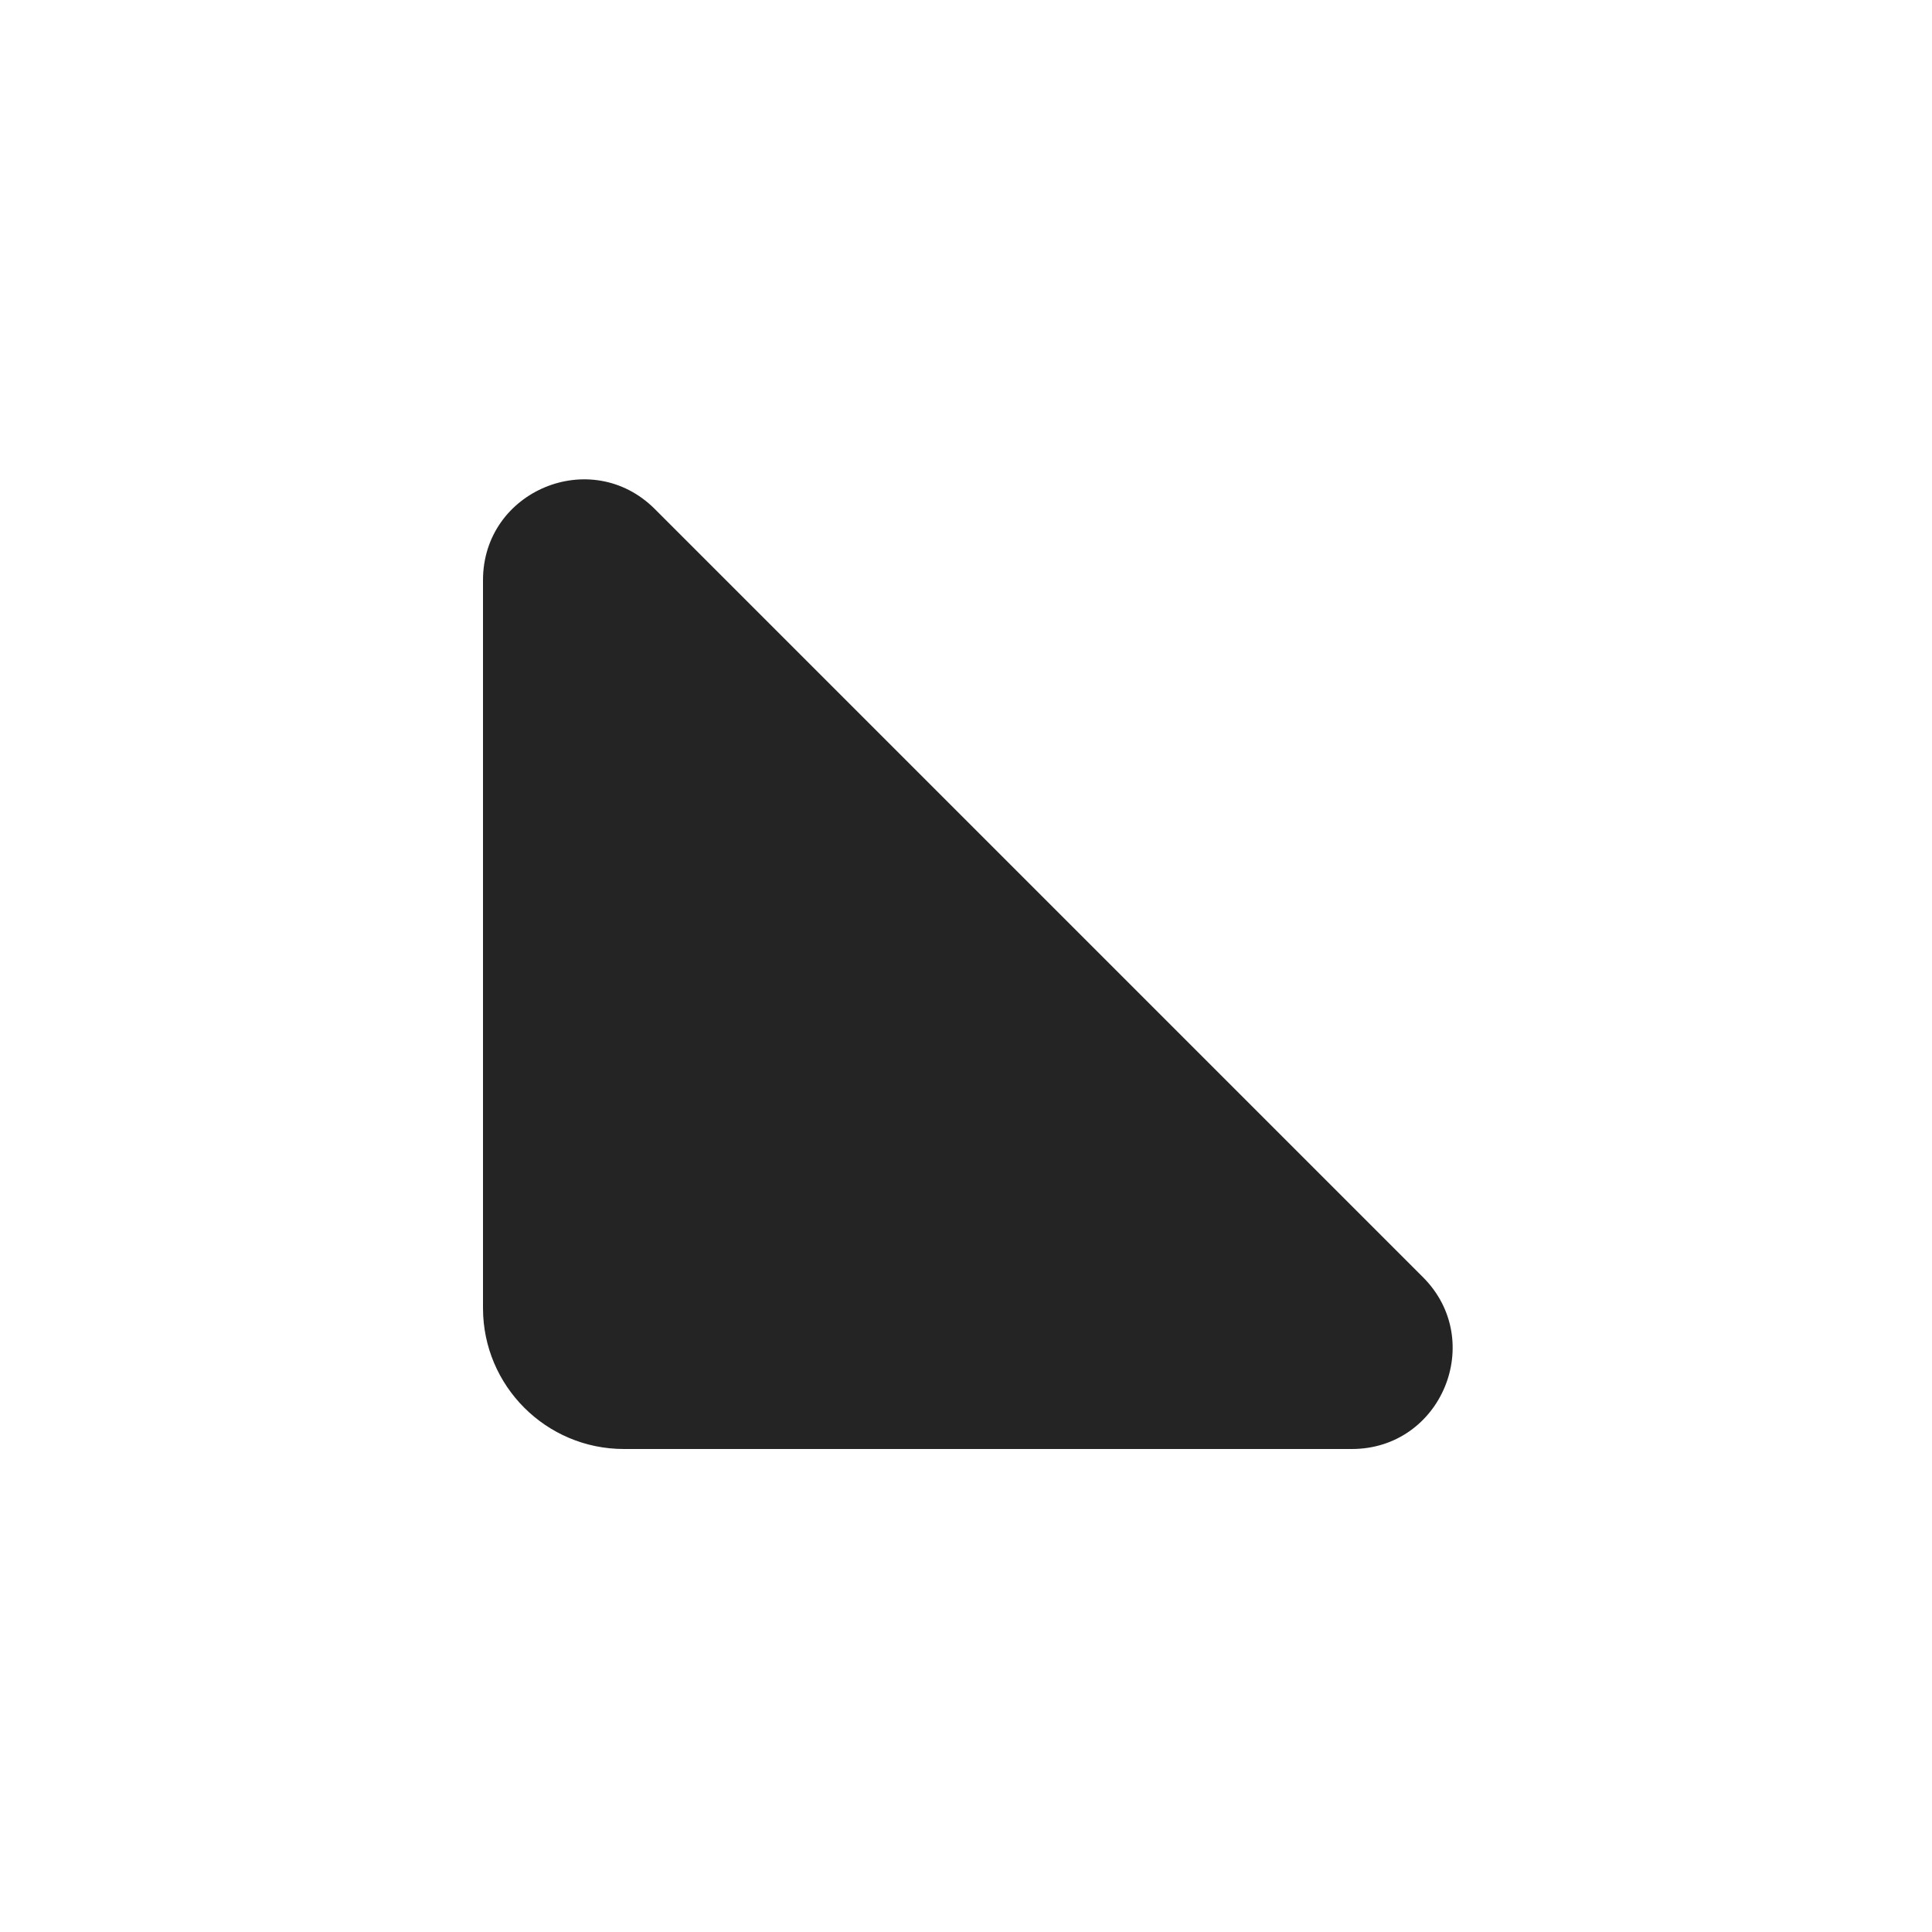 <svg width="24" height="24" viewBox="0 0 24 24" fill="none" xmlns="http://www.w3.org/2000/svg">
<path d="M16.793 18C17.907 18 18.464 16.654 17.677 15.866L8.134 6.323C7.346 5.536 6 6.093 6 7.207L6 16.25C6 17.216 6.784 18 7.75 18L16.793 18Z" fill="#242424"/>
</svg>
